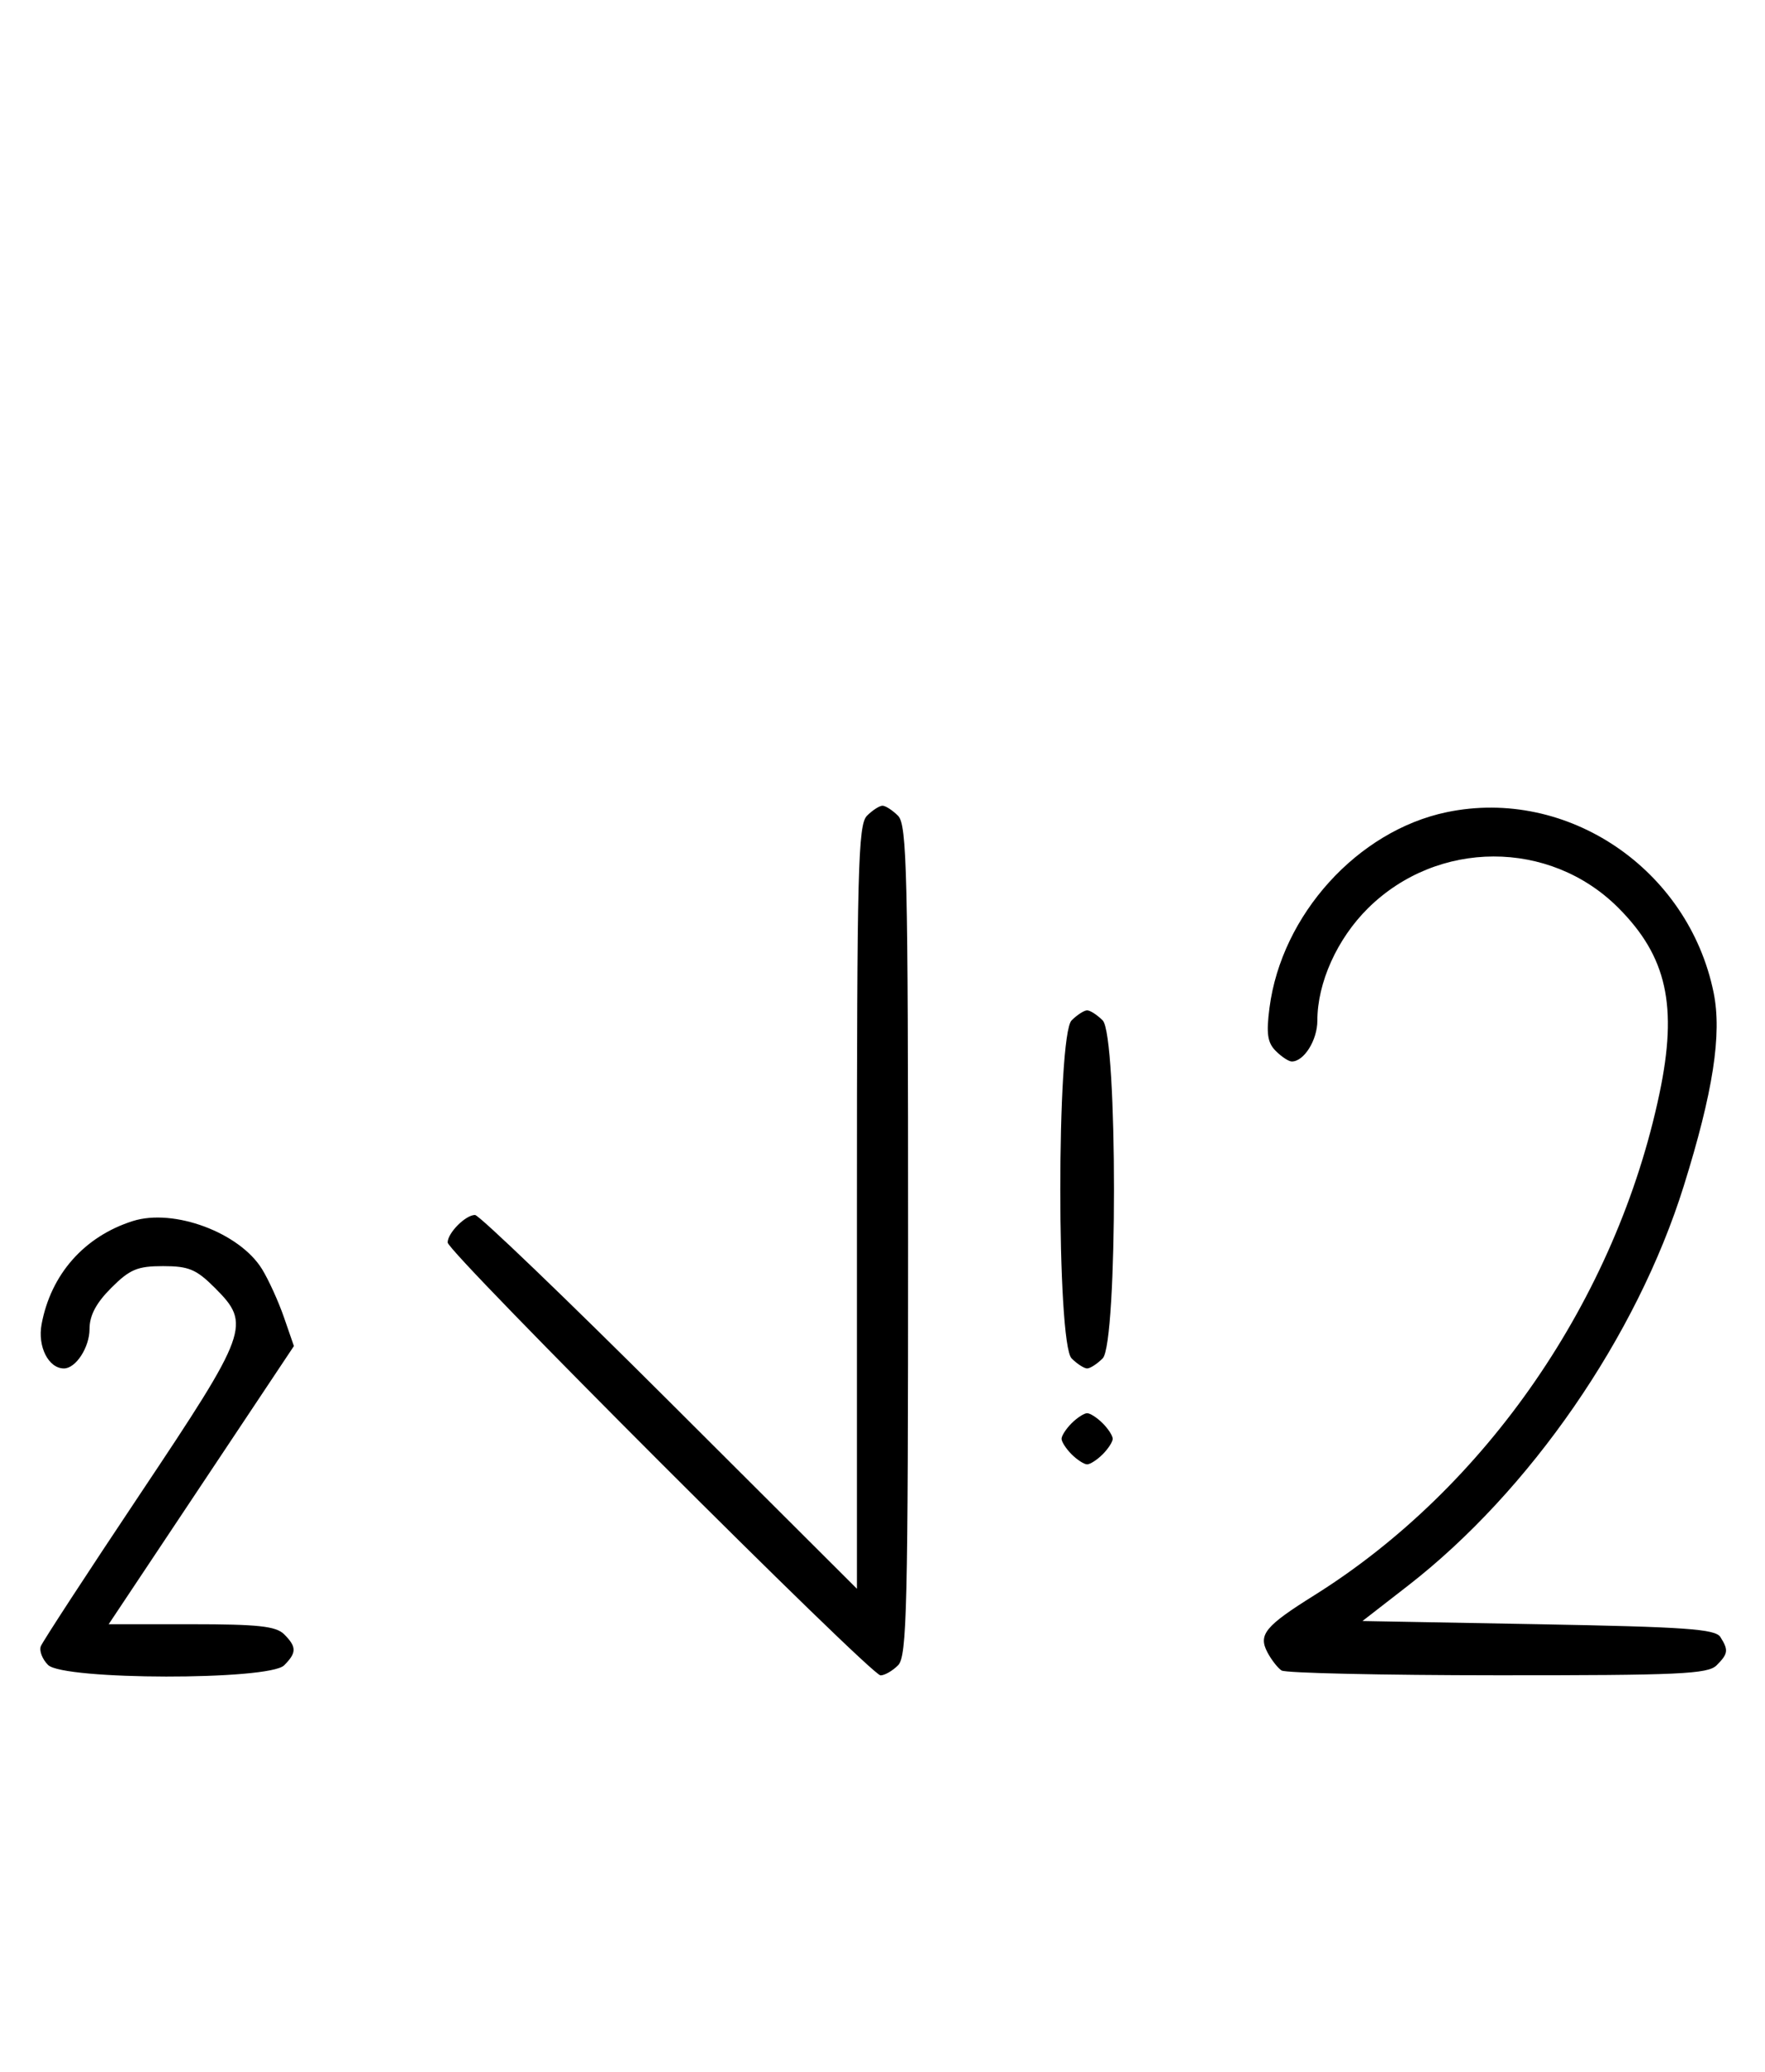 <svg xmlns="http://www.w3.org/2000/svg" width="276" height="324" viewBox="0 0 276 324" version="1.1">
	<path d="M 135.571 127.571 C 134.178 128.965, 134 135.899, 134 188.799 L 134 248.455 104.711 219.227 C 88.602 203.152, 74.909 190, 74.282 190 C 72.799 190, 70 192.814, 70 194.305 C 70 195.823, 136.177 262, 137.695 262 C 138.334 262, 139.564 261.293, 140.429 260.429 C 141.825 259.032, 142 251.628, 142 194 C 142 136.372, 141.825 128.968, 140.429 127.571 C 139.564 126.707, 138.471 126, 138 126 C 137.529 126, 136.436 126.707, 135.571 127.571 M 226.223 127.012 C 212.302 129.919, 200.402 143.057, 198.515 157.605 C 197.991 161.637, 198.198 163.055, 199.498 164.355 C 200.402 165.260, 201.529 166, 202 166 C 203.912 166, 206 162.663, 206 159.607 C 206 153.681, 209.099 146.803, 213.917 142.035 C 224.792 131.273, 242.331 131.236, 253.048 141.952 C 260.663 149.568, 262.380 157.309, 259.495 171.022 C 252.749 203.094, 232.415 232.643, 205.500 249.488 C 197.836 254.285, 196.735 255.625, 198.188 258.388 C 198.799 259.550, 199.795 260.831, 200.400 261.235 C 201.005 261.639, 216.205 261.976, 234.179 261.985 C 262.567 261.998, 267.063 261.794, 268.429 260.429 C 270.244 258.613, 270.319 258.054, 269.022 256 C 268.231 254.747, 263.552 254.418, 240.564 254 L 213.053 253.500 220.138 248 C 239.253 233.163, 255.943 208.988, 263.286 185.500 C 267.885 170.789, 269.288 161.720, 267.967 155.238 C 264.024 135.888, 245.075 123.076, 226.223 127.012 M 167.571 159.571 C 165.215 161.927, 165.215 210.073, 167.571 212.429 C 168.436 213.293, 169.529 214, 170 214 C 170.471 214, 171.564 213.293, 172.429 212.429 C 174.785 210.073, 174.785 161.927, 172.429 159.571 C 171.564 158.707, 170.471 158, 170 158 C 169.529 158, 168.436 158.707, 167.571 159.571 M 20.764 190.952 C 13.186 193.355, 7.955 199.277, 6.503 207.096 C 5.855 210.586, 7.585 214, 10 214 C 11.861 214, 14 210.700, 14 207.829 C 14 205.718, 15.030 203.770, 17.400 201.400 C 20.302 198.498, 21.488 198, 25.500 198 C 29.512 198, 30.698 198.498, 33.600 201.400 C 39.296 207.096, 38.903 208.183, 21.941 233.589 C 13.658 245.994, 6.657 256.729, 6.383 257.443 C 6.109 258.158, 6.618 259.475, 7.514 260.371 C 9.895 262.753, 42.054 262.803, 44.429 260.429 C 46.402 258.455, 46.402 257.545, 44.429 255.571 C 43.162 254.305, 40.348 254, 29.926 254 L 16.995 254 31.477 232.250 L 45.960 210.500 44.402 206 C 43.546 203.525, 42.002 200.133, 40.972 198.462 C 37.448 192.747, 27.161 188.924, 20.764 190.952 M 167.571 222.571 C 166.707 223.436, 166 224.529, 166 225 C 166 225.471, 166.707 226.564, 167.571 227.429 C 168.436 228.293, 169.529 229, 170 229 C 170.471 229, 171.564 228.293, 172.429 227.429 C 173.293 226.564, 174 225.471, 174 225 C 174 224.529, 173.293 223.436, 172.429 222.571 C 171.564 221.707, 170.471 221, 170 221 C 169.529 221, 168.436 221.707, 167.571 222.571 " stroke="none" fill="black" fill-rule="evenodd"/>
</svg>